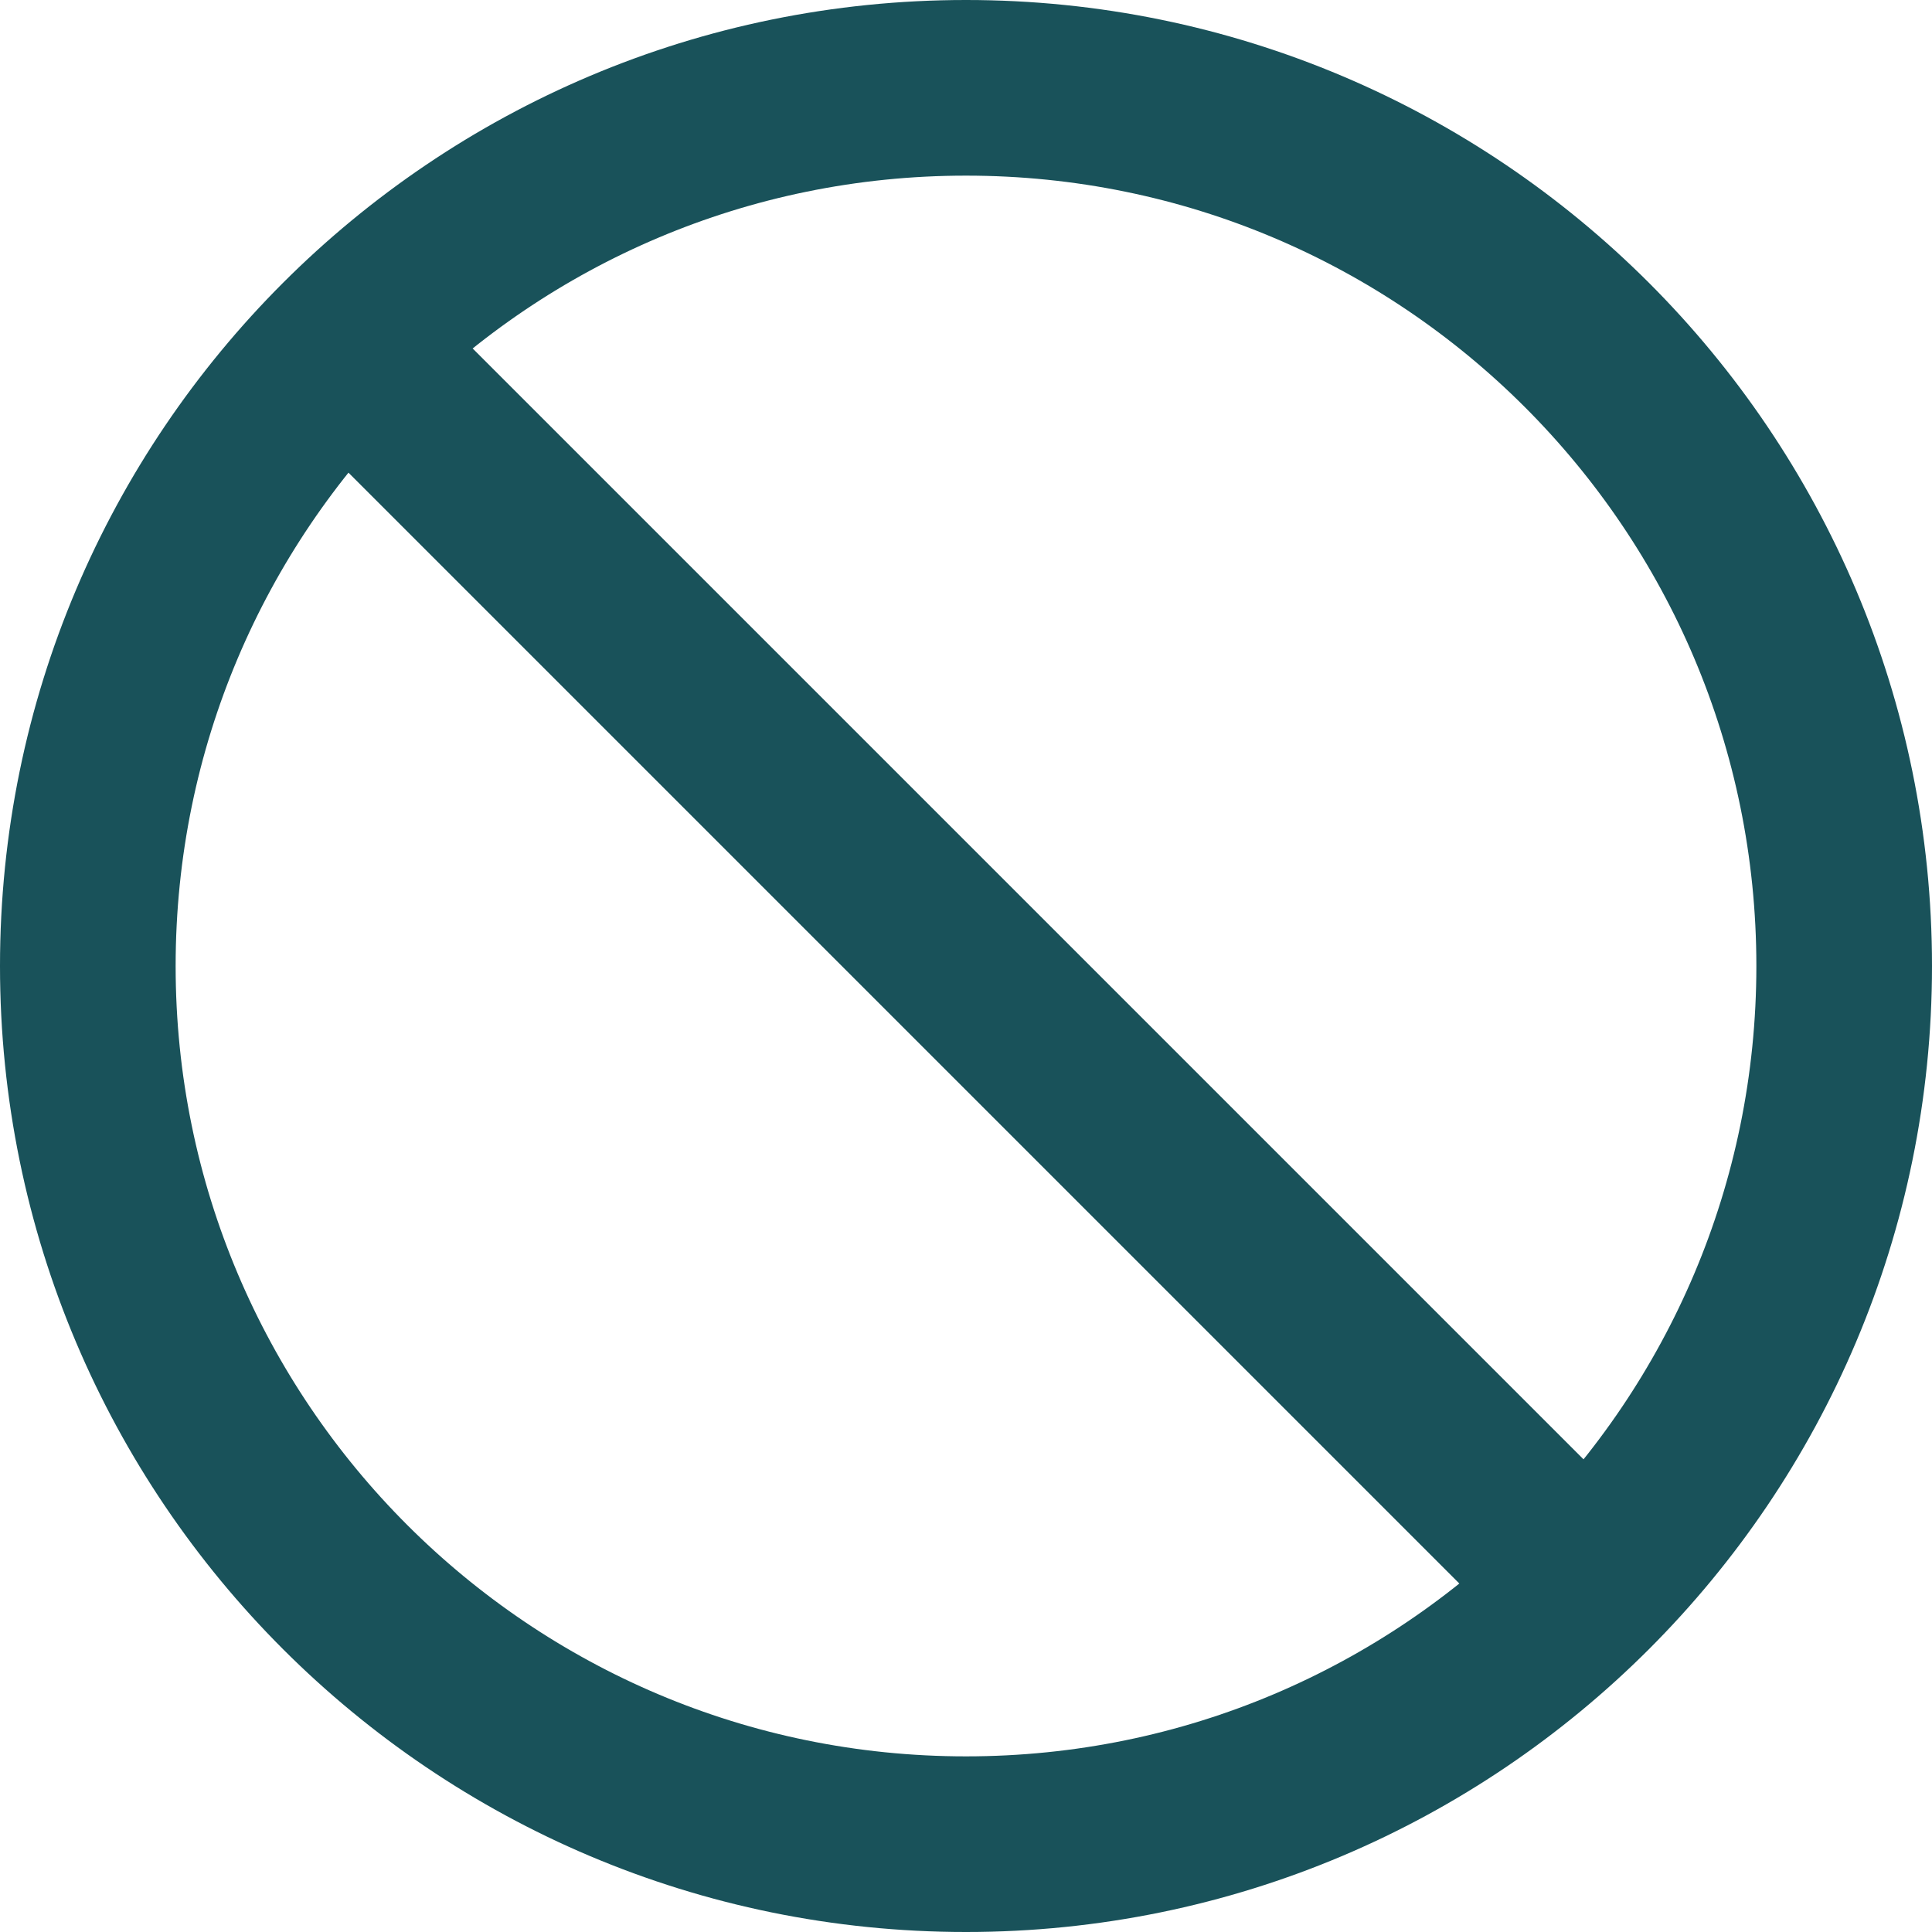 <svg width="22" height="22" viewBox="0 0 22 22" fill="none" xmlns="http://www.w3.org/2000/svg">
<path d="M3.93 3.93L18.07 18.07M21 11C21 16.523 16.523 21 11 21C5.477 21 1 16.523 1 11C1 5.477 5.477 1 11 1C16.523 1 21 5.477 21 11Z" stroke="#19525A" stroke-width="2" stroke-linecap="round" stroke-linejoin="round"/>
</svg>

